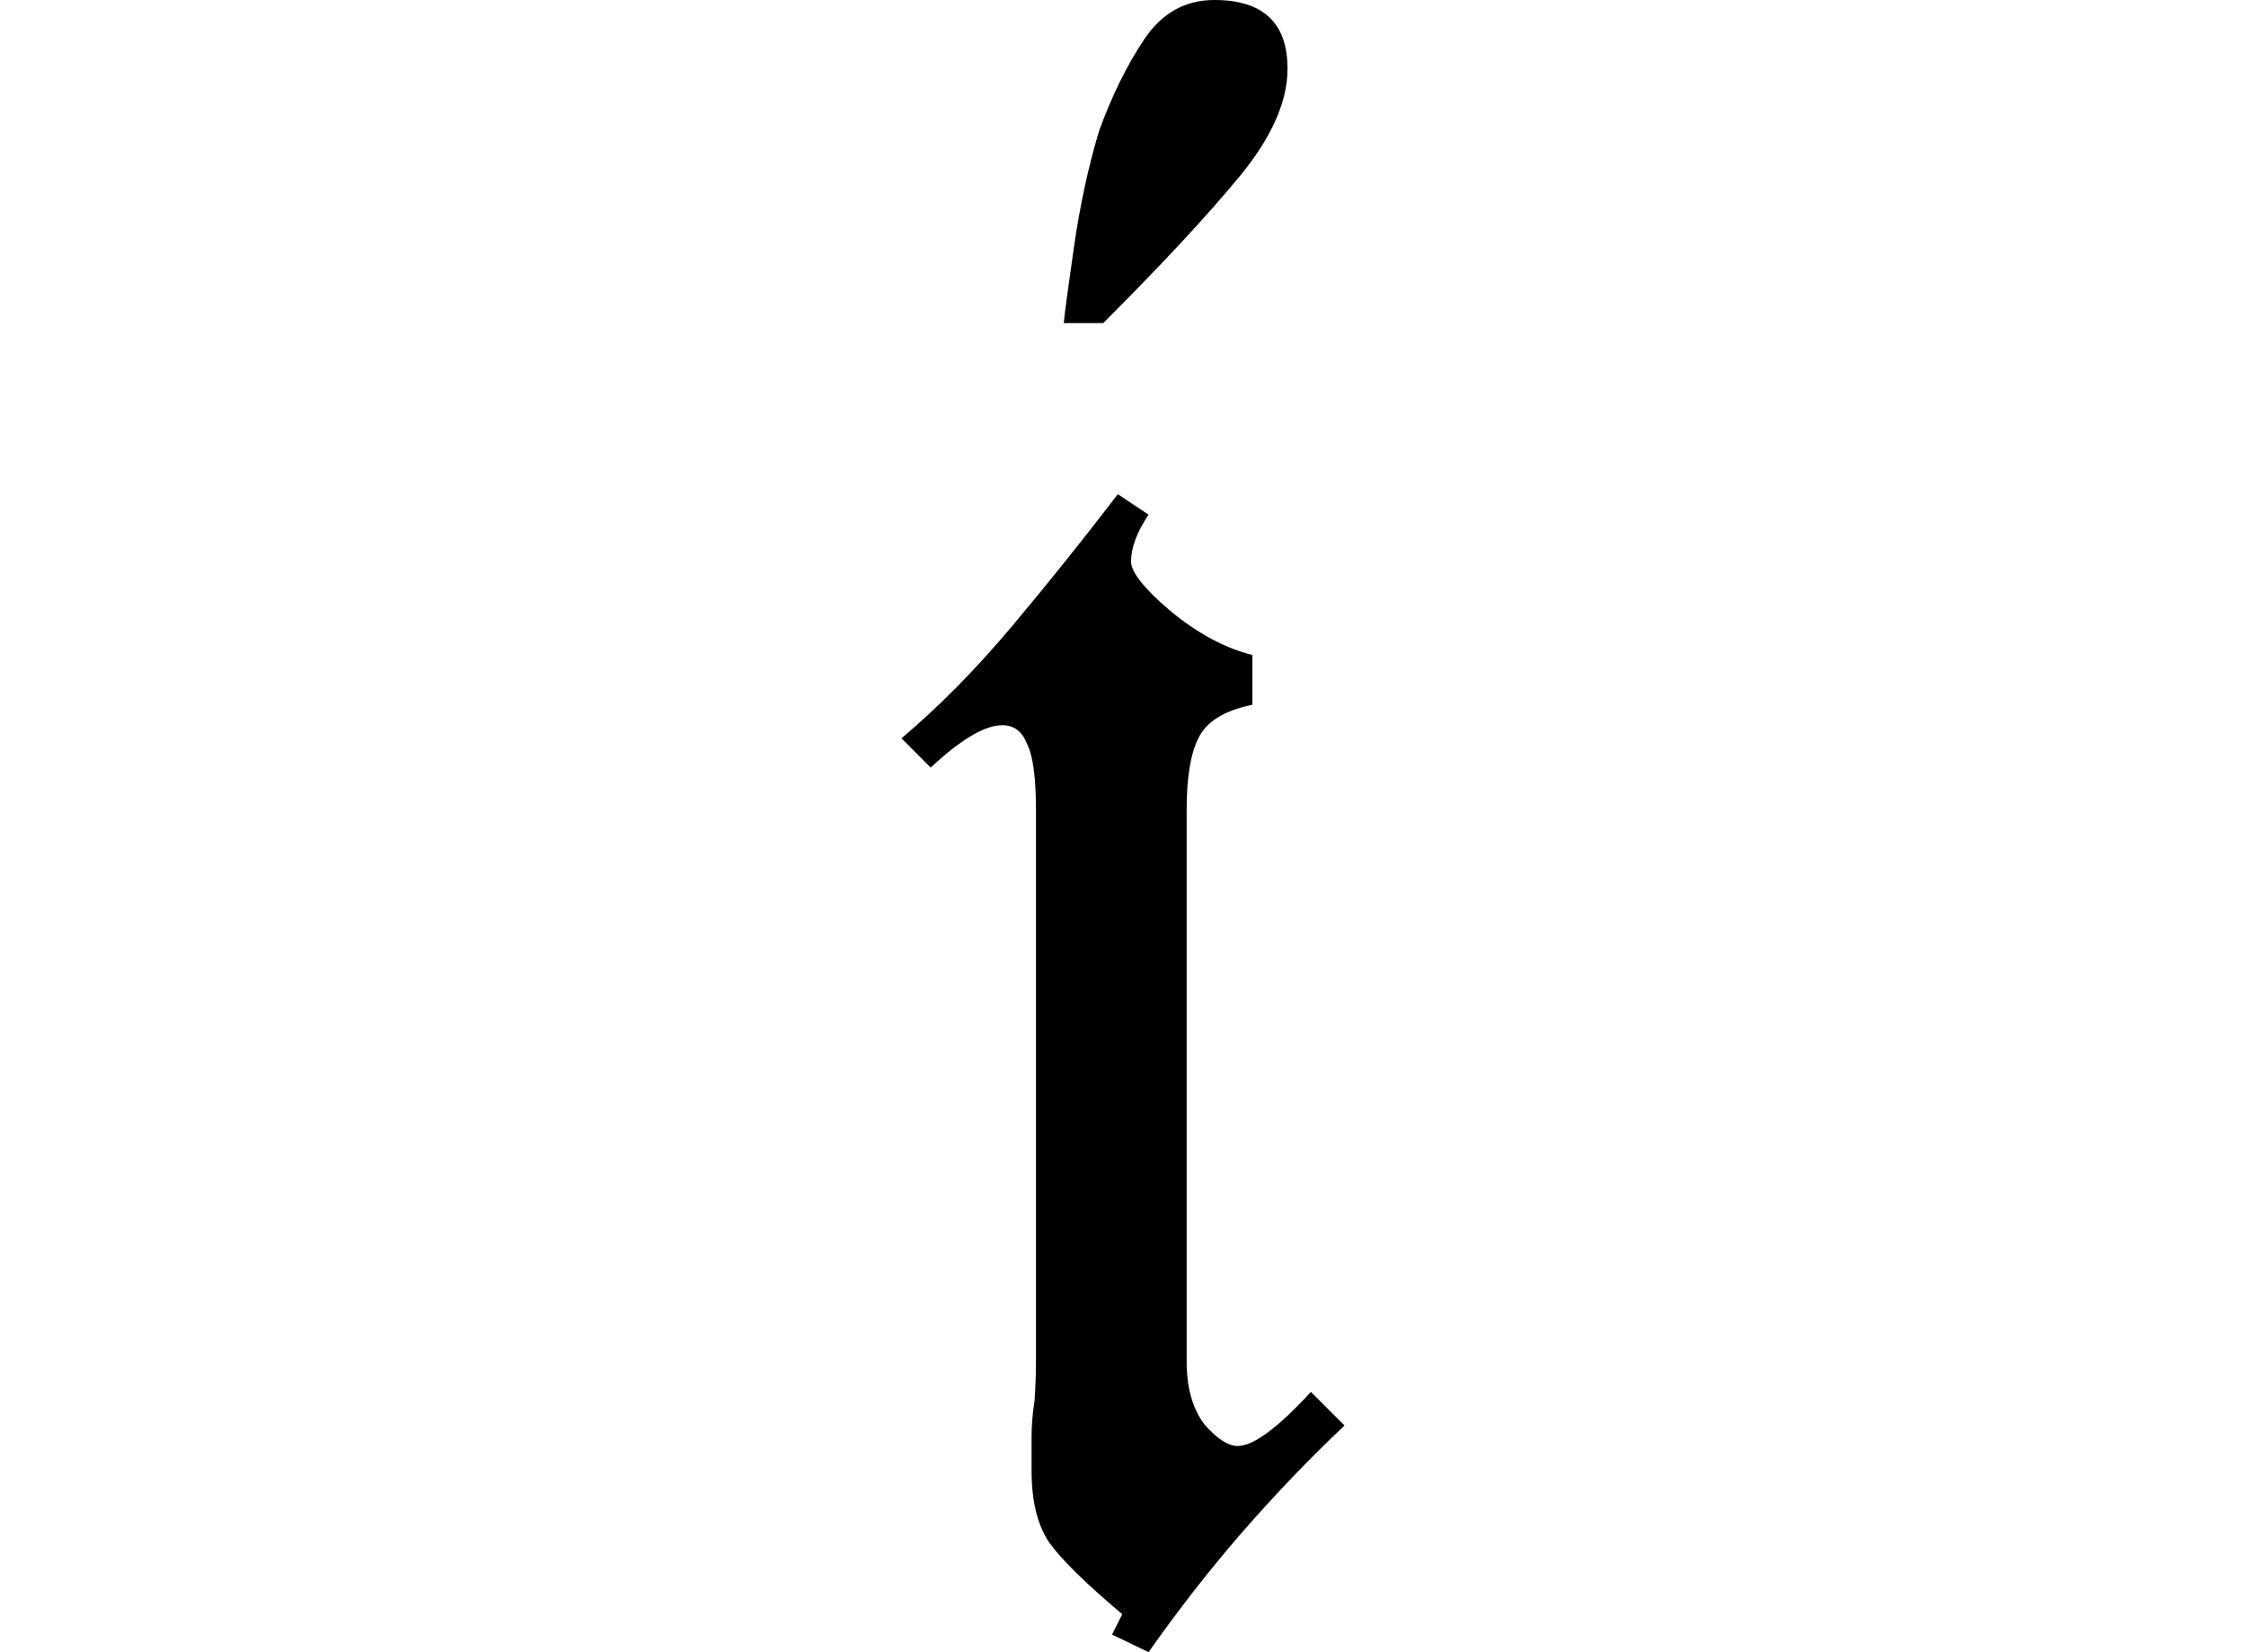<svg height="17.656" viewBox="0 0 24 17.656" width="24" xmlns="http://www.w3.org/2000/svg">
<path d="M2.453,13.656 Q2.469,13.828 2.562,14.469 Q2.656,15.125 2.828,15.703 Q3.031,16.266 3.312,16.688 Q3.594,17.109 4.062,17.109 Q4.844,17.109 4.844,16.375 Q4.844,15.844 4.328,15.219 Q3.812,14.594 2.875,13.656 Z M3.359,-0.547 L2.969,-0.359 L3.078,-0.141 Q2.5,0.344 2.297,0.625 Q2.109,0.906 2.109,1.391 Q2.109,1.578 2.109,1.75 Q2.109,1.938 2.141,2.141 Q2.156,2.359 2.156,2.562 Q2.156,2.781 2.156,2.953 L2.156,8.453 Q2.156,8.969 2.062,9.156 Q1.984,9.359 1.797,9.359 Q1.516,9.359 1.031,8.906 L0.719,9.219 Q1.312,9.719 1.891,10.406 Q2.469,11.094 3.031,11.828 L3.359,11.609 Q3.172,11.328 3.172,11.109 Q3.172,10.938 3.594,10.578 Q4.031,10.219 4.469,10.109 L4.469,9.578 Q4.016,9.484 3.891,9.219 Q3.766,8.969 3.766,8.453 L3.766,2.562 Q3.766,2.141 3.953,1.891 Q4.156,1.656 4.312,1.656 Q4.562,1.656 5.094,2.234 L5.453,1.875 Q4.891,1.344 4.359,0.734 Q3.844,0.141 3.359,-0.547 Z" transform="translate(8.914, 17.109) scale(1, -1)"/>
</svg>
